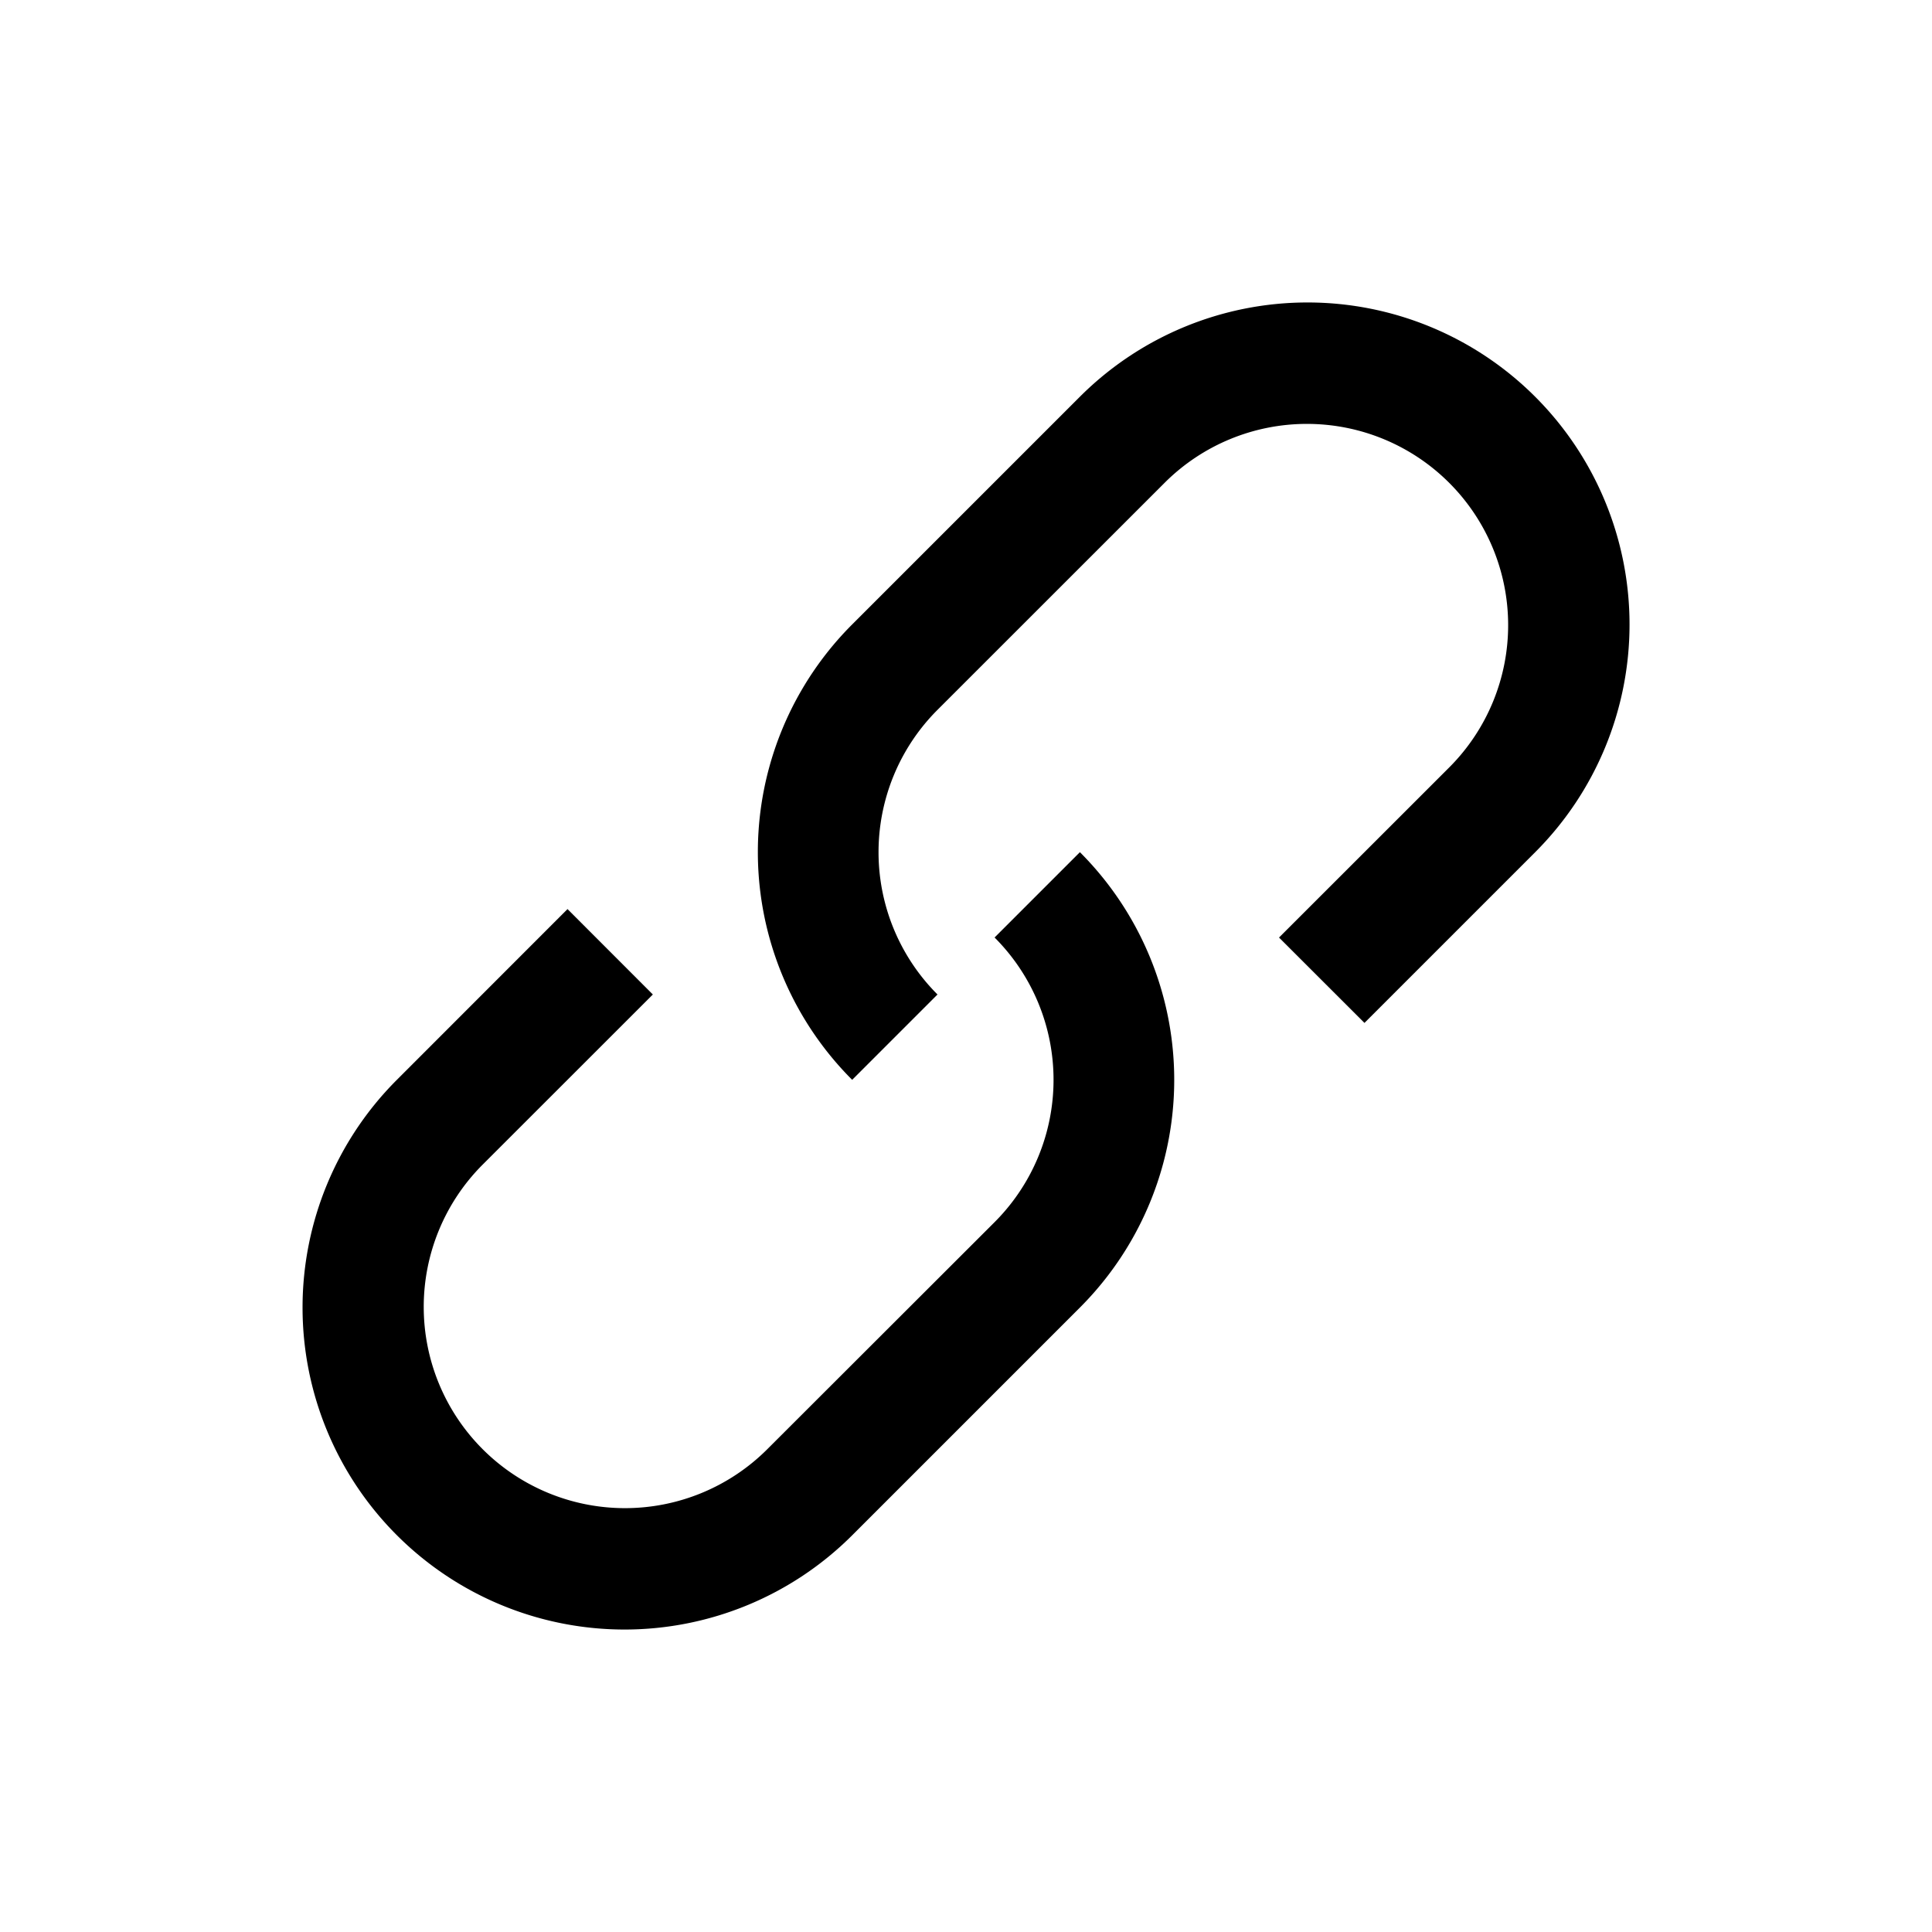 <svg xmlns="http://www.w3.org/2000/svg" viewBox="0 0 24 24" fill="currentColor">
  <path fill-rule="evenodd" d="M7.05 11.293L4.93 13.414a4 4 0 005.657 5.657l2.828-2.828a4 4 0 000-5.657l-1.06 1.06a2.5 2.5 0 010 3.536L9.524 18.01a2.5 2.5 0 01-3.536-3.535l2.122-2.121-1.06-1.061z" clip-rule="evenodd"/>
  <path fill-rule="evenodd" d="M15.889 11.646l2.121-2.12a2.5 2.5 0 00-3.535-3.536l-2.829 2.828a2.5 2.5 0 000 3.536l-1.06 1.06a4 4 0 010-5.657l2.828-2.828a4 4 0 015.657 5.657l-2.121 2.121-1.061-1.06z" clip-rule="evenodd"/>
</svg>
